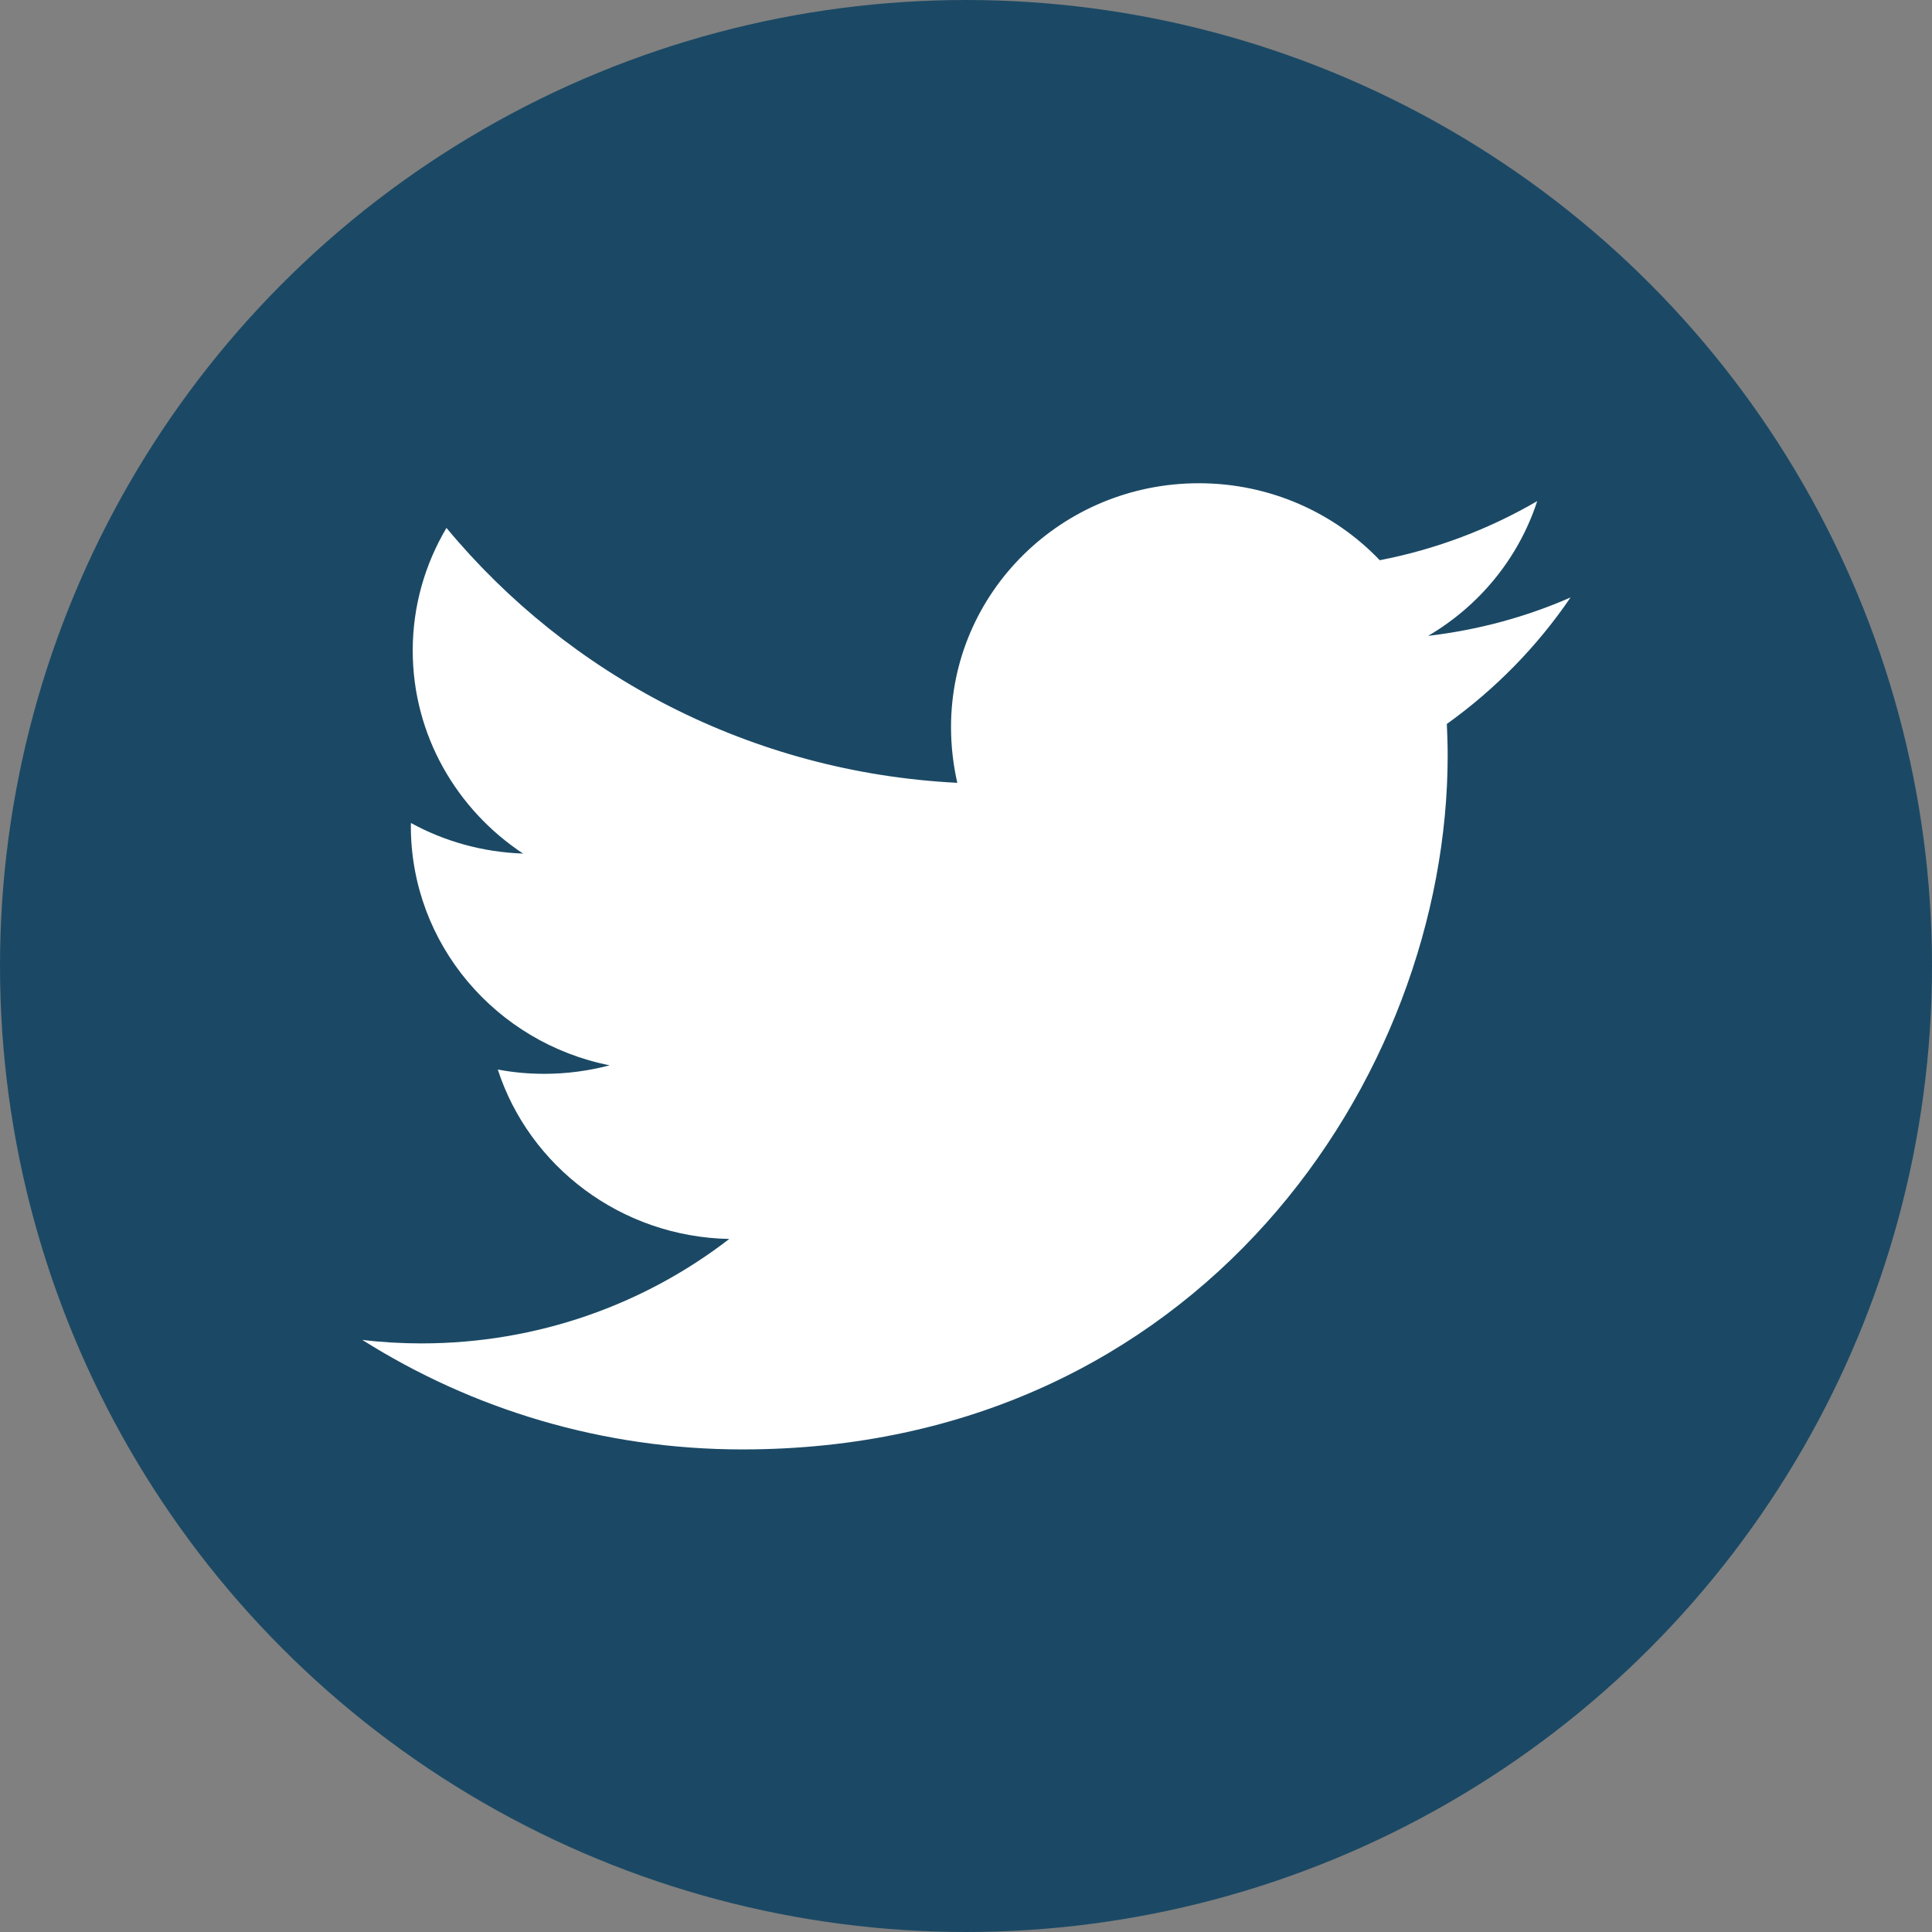 <?xml version="1.0" ?><!DOCTYPE svg  PUBLIC '-//W3C//DTD SVG 1.0//EN'  'http://www.w3.org/TR/2001/REC-SVG-20010904/DTD/svg10.dtd'><svg enable-background="new 0 0 32 32" height="32px" id="Layer_1" version="1.0" viewBox="0 0 32 32" width="32px" xml:space="preserve" xmlns="http://www.w3.org/2000/svg" xmlns:xlink="http://www.w3.org/1999/xlink"><rect x="0" y="0" width="32" height="32" fill="#808080" stroke="none"/><g><circle clip-rule="evenodd" cx="16" cy="16" fill="#1b4965" fill-rule="evenodd" r="16"/><path d="M26.013,9.896c-0.737,0.323-1.527,0.538-2.359,0.636c0.85-0.498,1.5-1.289,1.807-2.232   c-0.793,0.462-1.672,0.798-2.608,0.979c-0.748-0.784-1.816-1.275-2.996-1.275c-2.269,0-4.105,1.807-4.105,4.039   c0,0.315,0.036,0.625,0.104,0.923c-3.412-0.172-6.436-1.78-8.461-4.222c-0.354,0.597-0.559,1.29-0.559,2.031   c0,1.4,0.728,2.636,1.828,3.363c-0.672-0.023-1.306-0.204-1.858-0.507c-0.001,0.017-0.001,0.033-0.001,0.051   c0,1.958,1.415,3.591,3.293,3.963c-0.343,0.09-0.706,0.141-1.082,0.141c-0.264,0-0.52-0.024-0.771-0.071   c0.521,1.603,2.038,2.771,3.834,2.806c-1.402,1.082-3.174,1.73-5.099,1.73c-0.33,0-0.659-0.019-0.979-0.058   c1.816,1.146,3.976,1.814,6.295,1.814c7.552,0,11.682-6.156,11.682-11.495c0-0.173-0.006-0.351-0.014-0.521   C24.766,11.417,25.462,10.706,26.013,9.896z" fill="#FFFFFF"/></g><g/><g/><g/><g/><g/><g/></svg>
